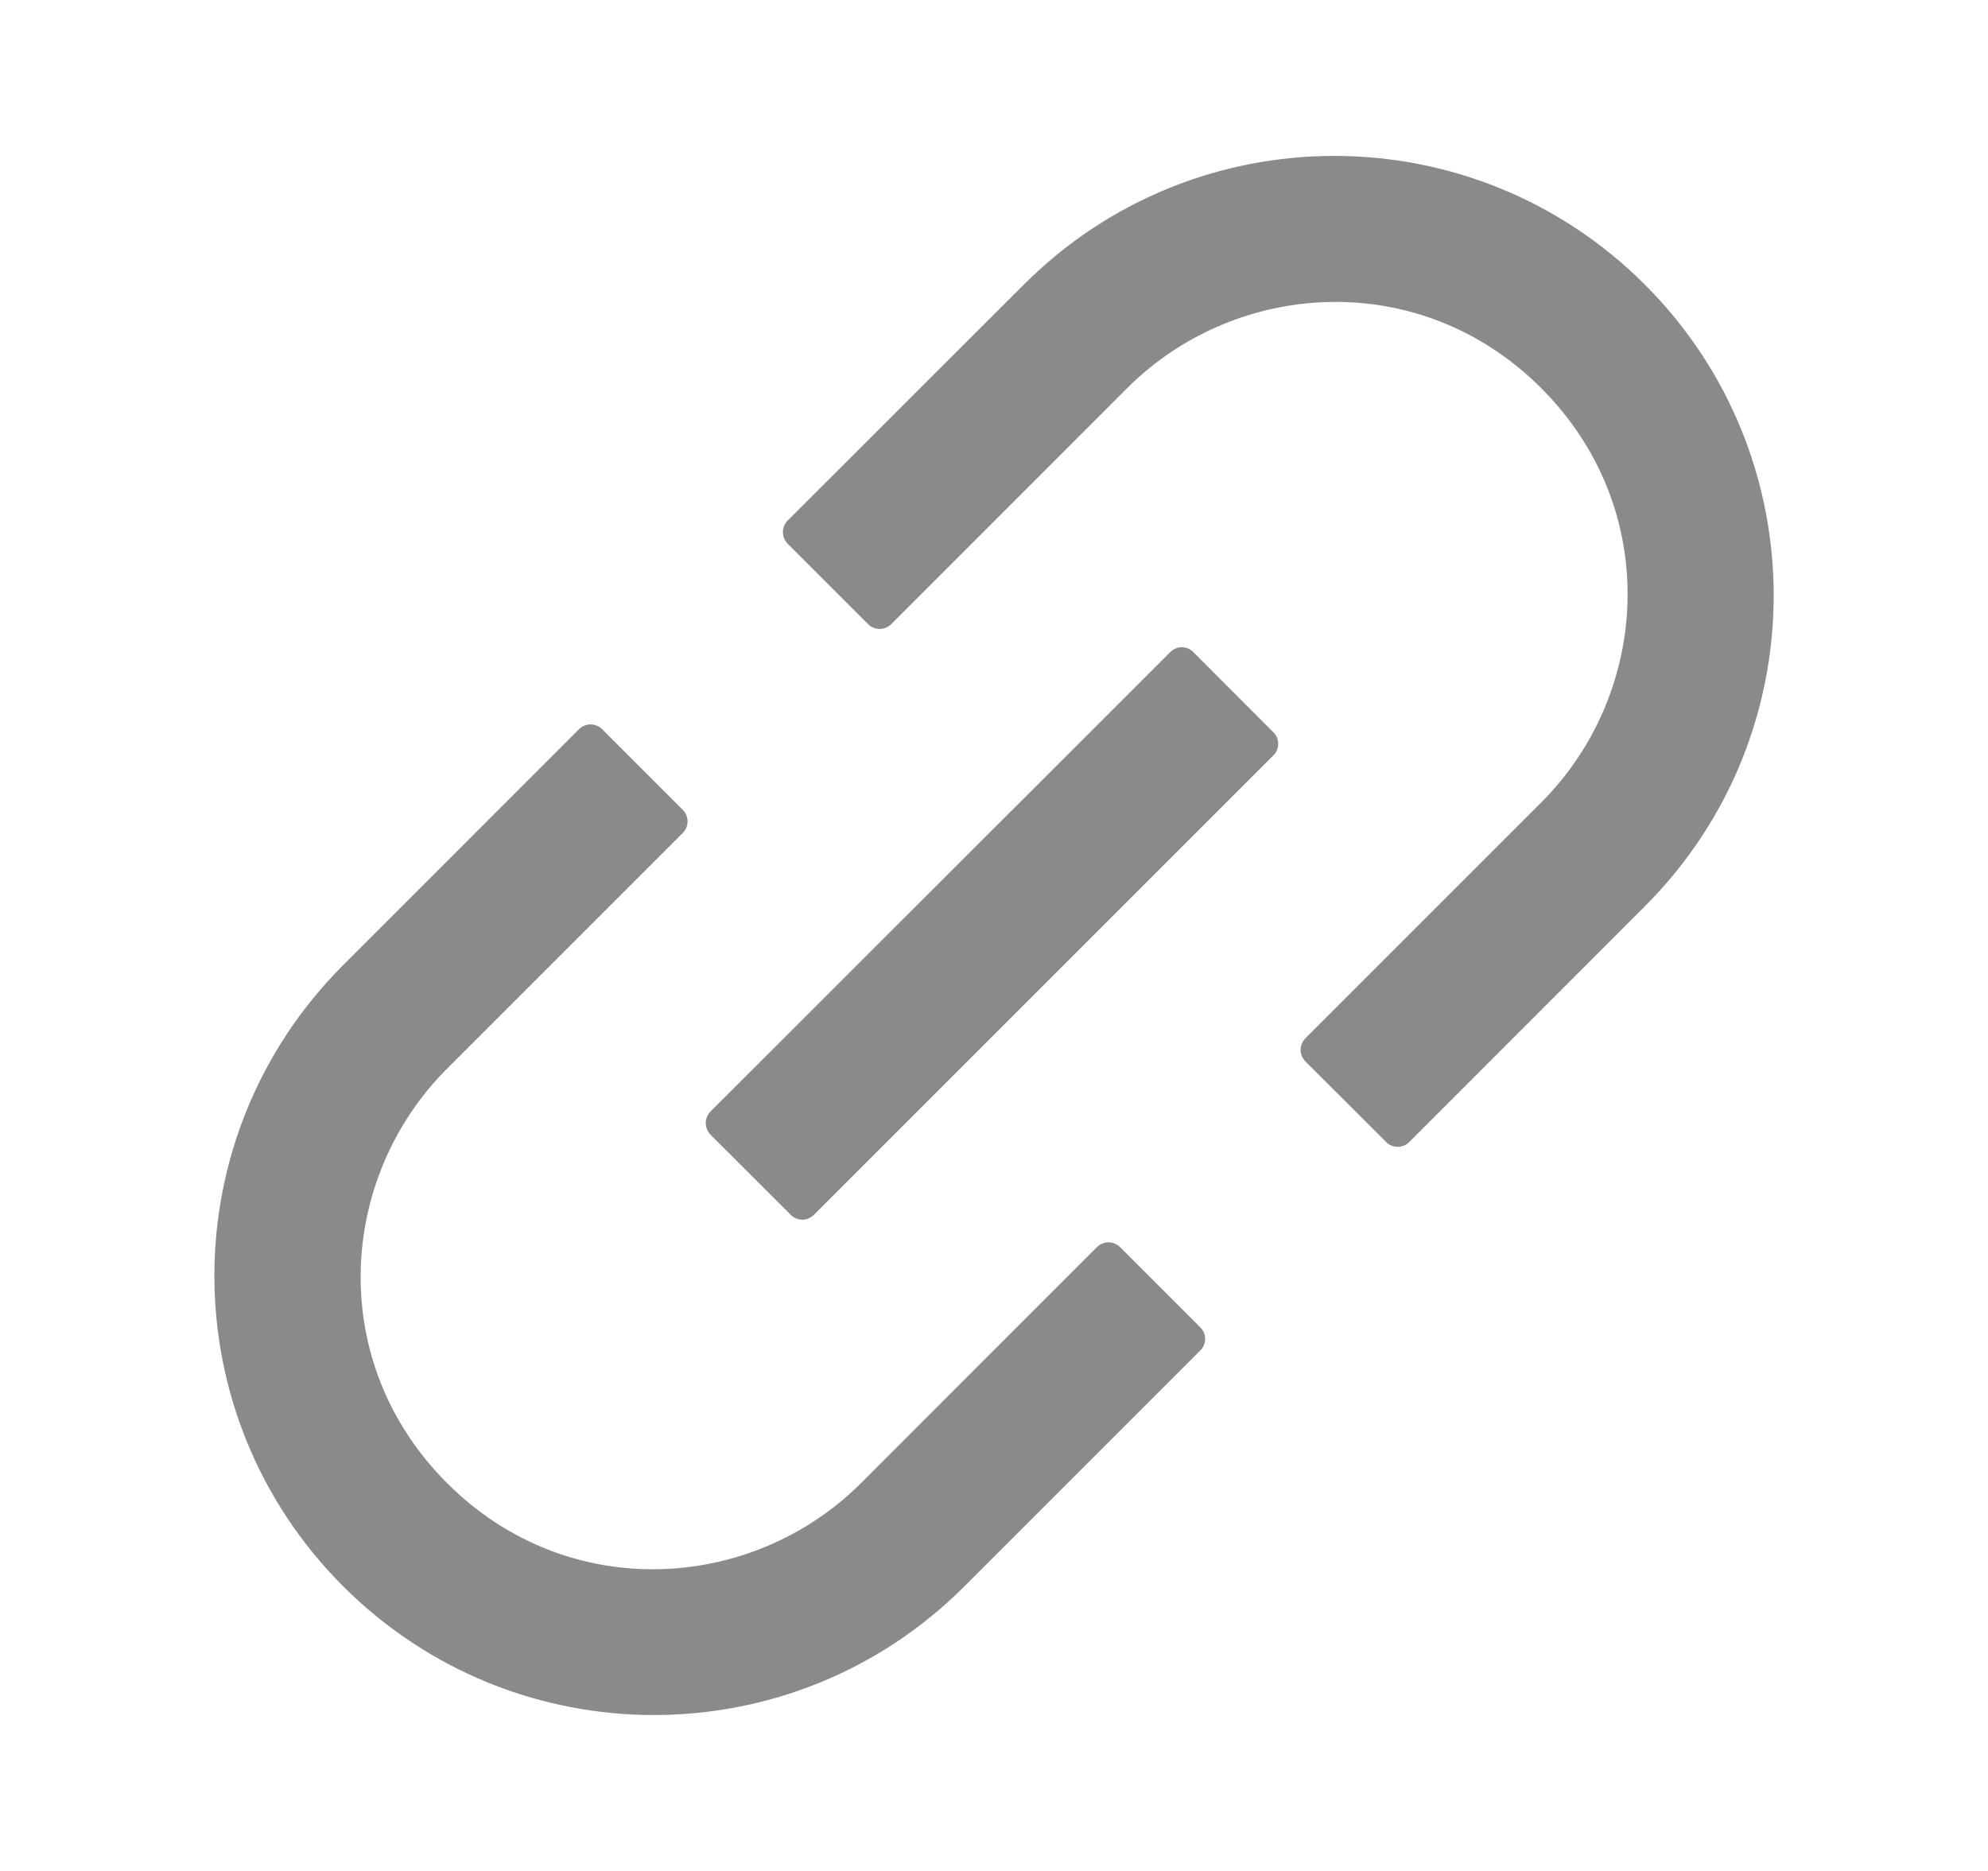 <svg width="17" height="16" viewBox="0 0 17 16" fill="none" xmlns="http://www.w3.org/2000/svg">
<path d="M9.577 10.664C9.551 10.639 9.516 10.624 9.479 10.624C9.442 10.624 9.407 10.639 9.381 10.664L7.364 12.682C6.43 13.616 4.853 13.715 3.822 12.682C2.789 11.649 2.888 10.074 3.822 9.14L5.839 7.123C5.893 7.069 5.893 6.98 5.839 6.926L5.148 6.235C5.122 6.21 5.087 6.195 5.05 6.195C5.013 6.195 4.978 6.21 4.952 6.235L2.935 8.253C1.466 9.722 1.466 12.098 2.935 13.566C4.403 15.033 6.78 15.034 8.247 13.566L10.265 11.548C10.319 11.494 10.319 11.406 10.265 11.352L9.577 10.664ZM14.067 2.435C12.598 0.966 10.221 0.966 8.754 2.435L6.735 4.452C6.709 4.478 6.695 4.514 6.695 4.55C6.695 4.587 6.709 4.622 6.735 4.649L7.424 5.338C7.478 5.392 7.567 5.392 7.621 5.338L9.638 3.32C10.572 2.386 12.149 2.287 13.18 3.32C14.213 4.353 14.114 5.928 13.18 6.862L11.162 8.88C11.137 8.906 11.122 8.941 11.122 8.978C11.122 9.014 11.137 9.05 11.162 9.076L11.854 9.767C11.907 9.821 11.996 9.821 12.05 9.767L14.067 7.749C15.534 6.281 15.534 3.904 14.067 2.435ZM10.204 5.576C10.178 5.55 10.143 5.535 10.106 5.535C10.069 5.535 10.034 5.55 10.008 5.576L6.075 9.506C6.05 9.533 6.035 9.568 6.035 9.604C6.035 9.641 6.05 9.676 6.075 9.703L6.763 10.39C6.817 10.444 6.905 10.444 6.959 10.39L10.89 6.459C10.944 6.406 10.944 6.317 10.89 6.263L10.204 5.576Z" fill="#8A8A8A"/>
</svg>
